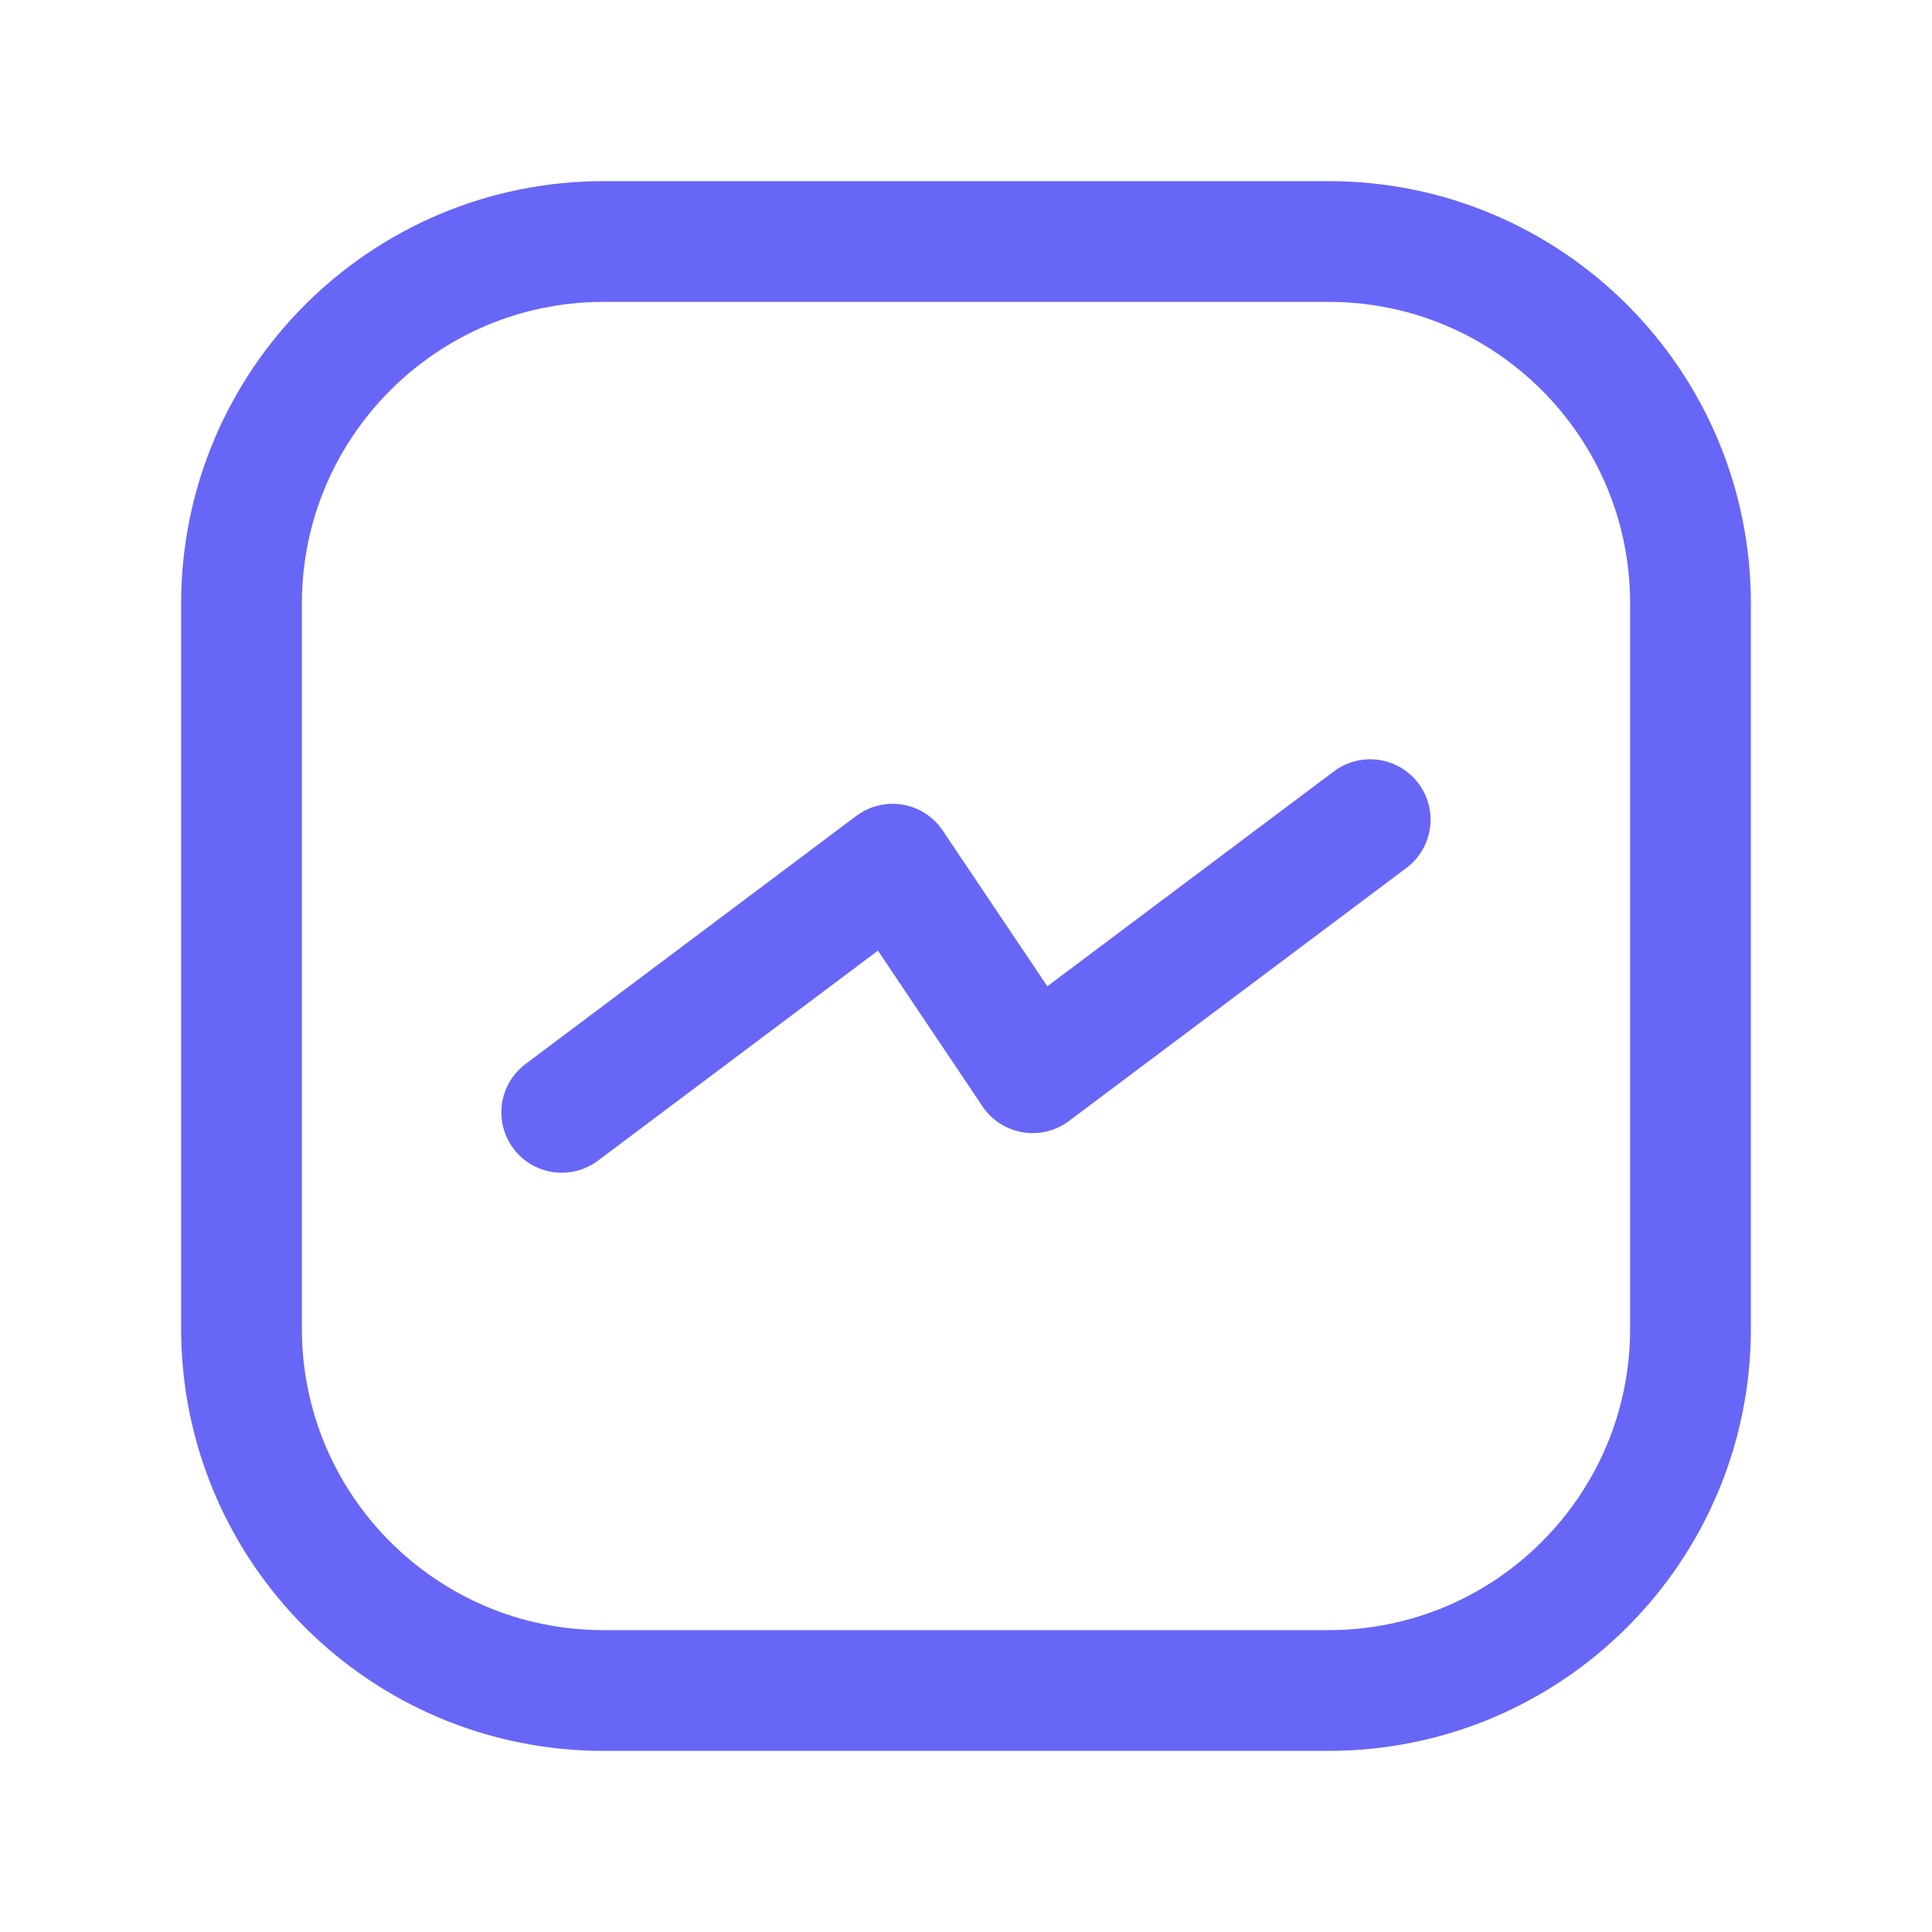 <svg width="24" height="24" viewBox="0 0 24 24" fill="none" xmlns="http://www.w3.org/2000/svg">
<path fill-rule="evenodd" clip-rule="evenodd" d="M7.5 3H16.504C18.987 3 21 5.013 21 7.496V16.505C21 18.987 18.987 21 16.504 21H7.496C5.013 21 3 18.987 3 16.504V7.5C3 5.015 5.015 3 7.5 3V3Z" stroke="#6866F6" stroke-width="1.5" stroke-linecap="round" stroke-linejoin="round"/>
<path d="M6.978 13.818L11.088 10.735L12.828 13.326L17.021 10.182" stroke="#6866F6" stroke-width="1.5" stroke-linecap="round" stroke-linejoin="round"/>
</svg>
